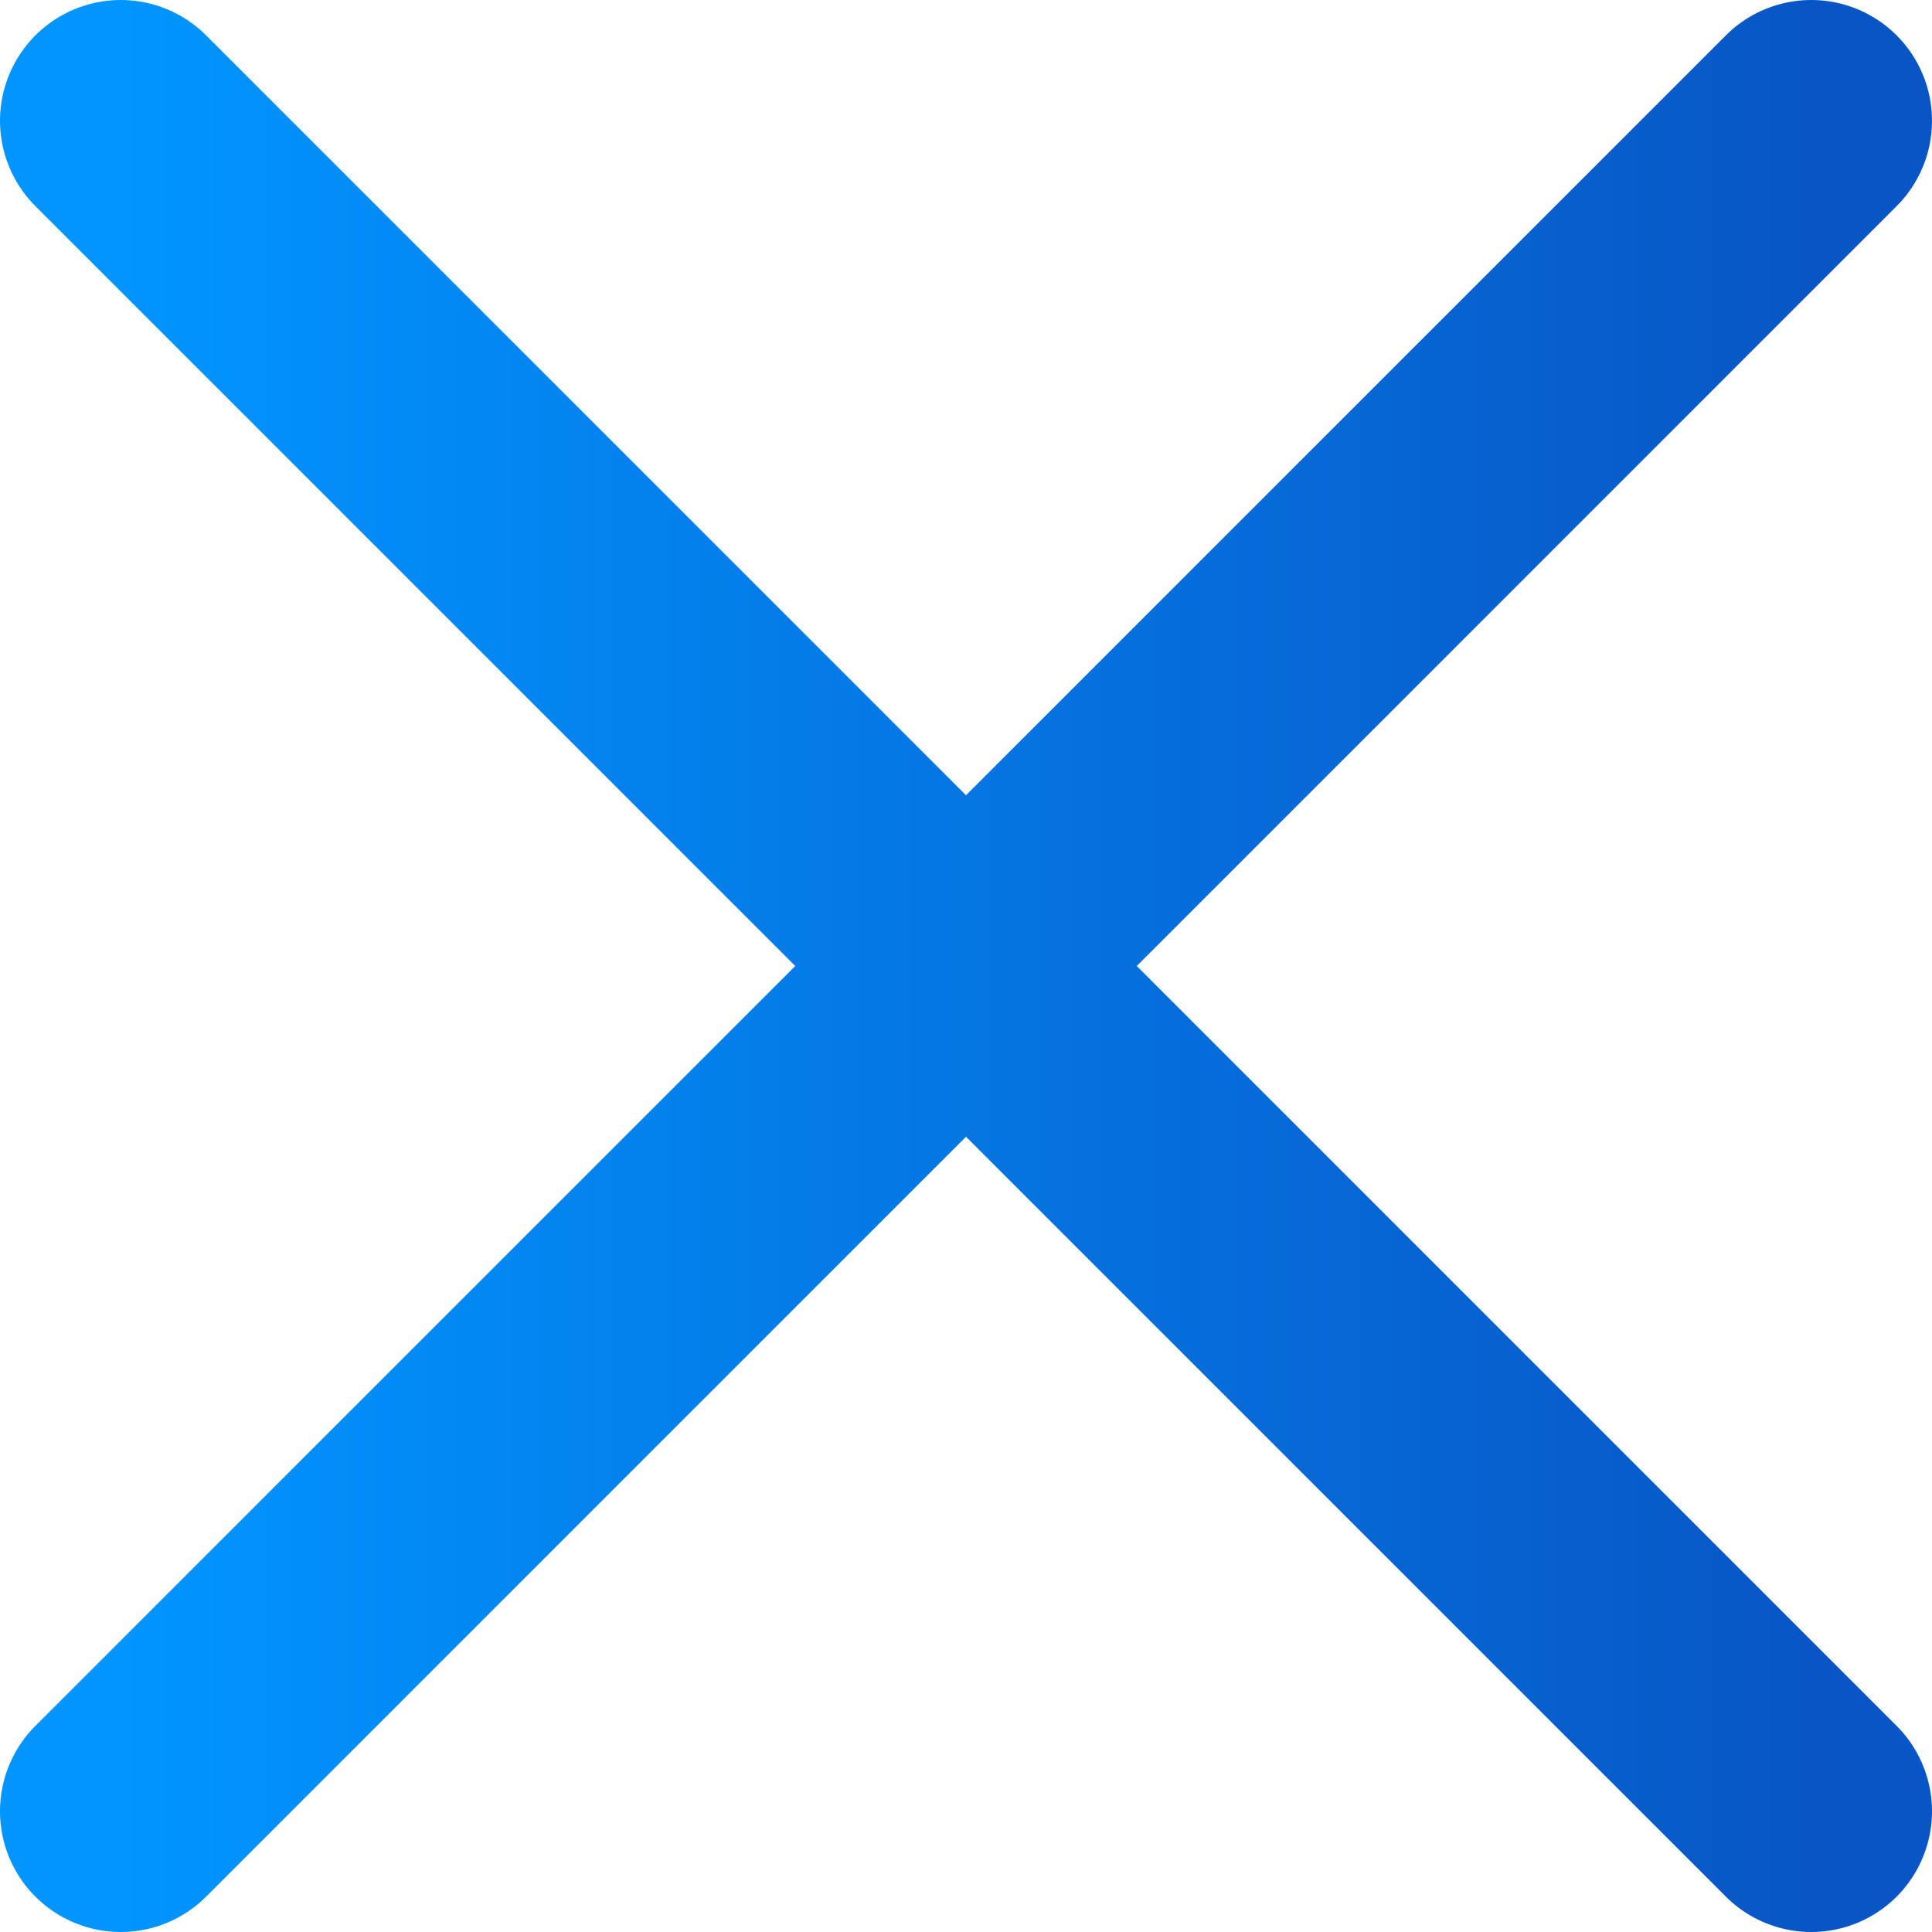 <svg width="16" height="16" viewBox="0 0 16 16" fill="none" xmlns="http://www.w3.org/2000/svg">
<path d="M1 1L8 8M8 8L15 15M8 8L15 1M8 8L1 15" stroke="url(#paint0_linear)" stroke-width="2" stroke-linecap="round" stroke-linejoin="round"/>
<defs>
<linearGradient id="paint0_linear" x1="1" y1="8" x2="15" y2="8" gradientUnits="userSpaceOnUse">
<stop stop-color="#0195FF"/>
<stop offset="1" stop-color="#0856C5"/>
</linearGradient>
</defs>
</svg>
